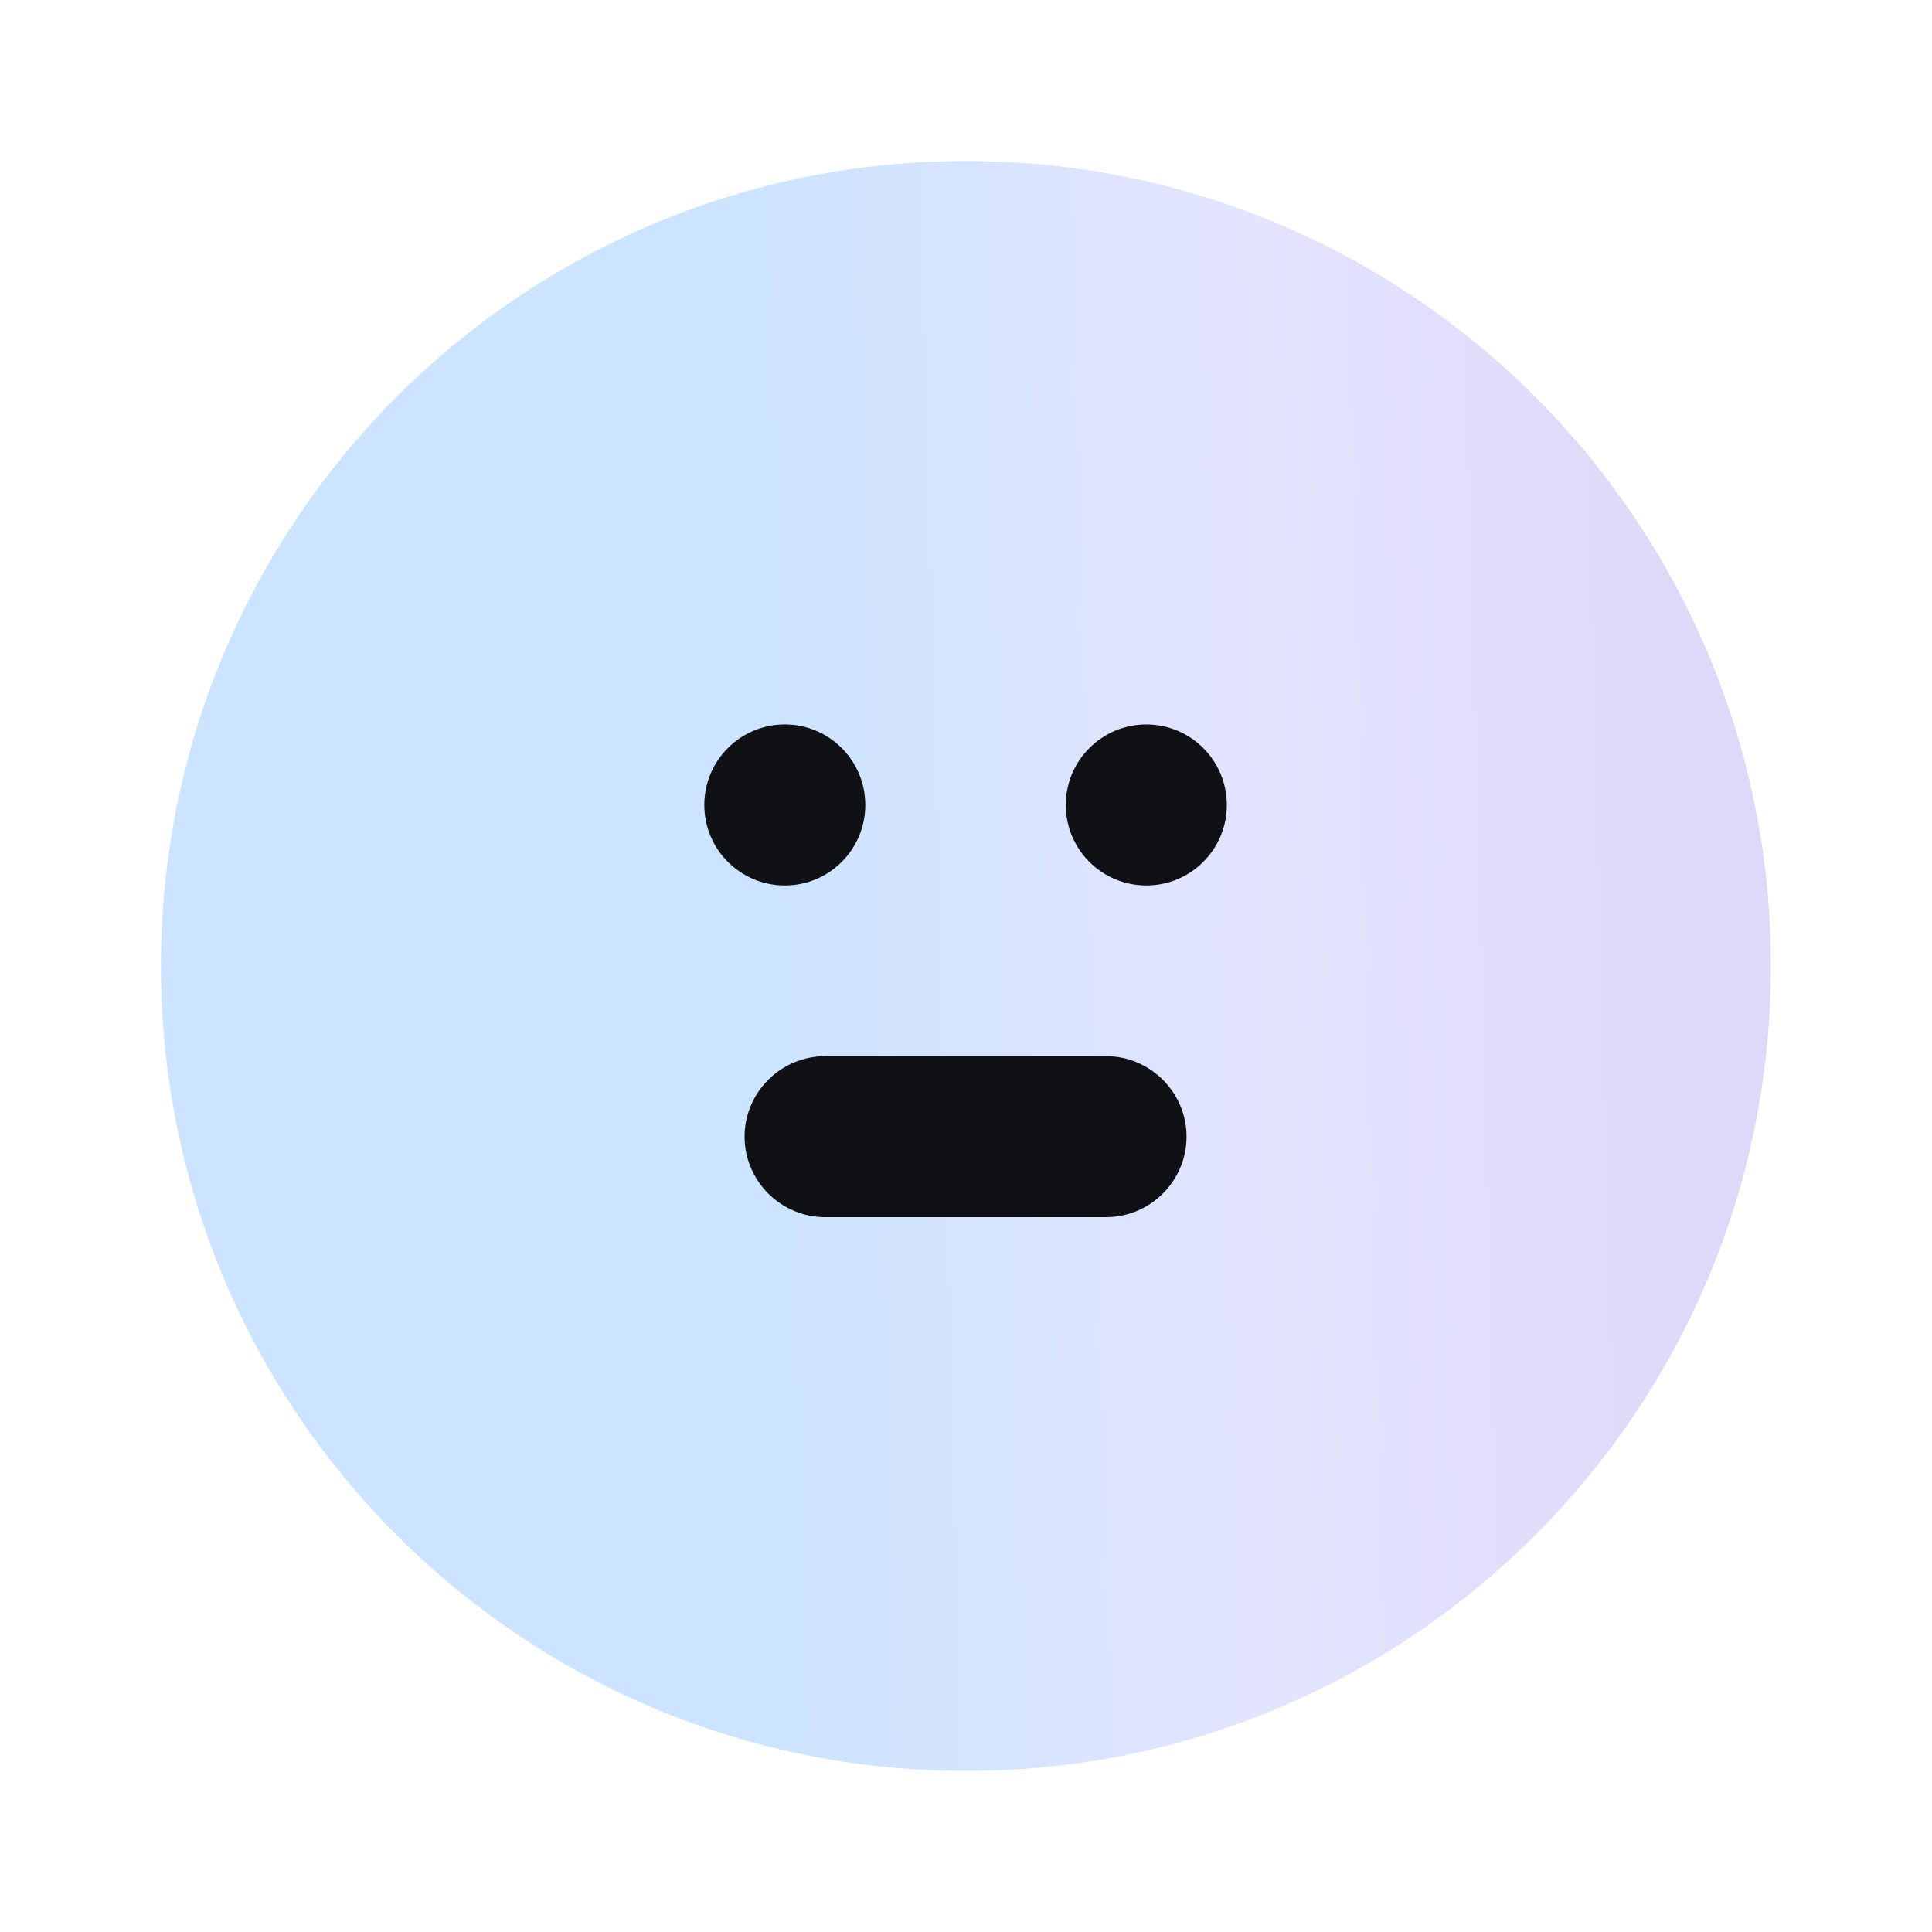 <svg width="40" height="40" viewBox="0 0 40 40" fill="none" xmlns="http://www.w3.org/2000/svg">
<path d="M19.999 36.666C29.203 36.666 36.665 29.204 36.665 20C36.665 10.795 29.203 3.333 19.999 3.333C10.794 3.333 3.332 10.795 3.332 20C3.332 29.204 10.794 36.666 19.999 36.666Z" fill="url(#paint0_linear_4399_3302)"/>
<path d="M23.733 18.333C24.654 18.333 25.4 17.587 25.4 16.666C25.4 15.746 24.654 14.999 23.733 14.999C22.813 14.999 22.066 15.746 22.066 16.666C22.066 17.587 22.813 18.333 23.733 18.333Z" fill="#0F1114"/>
<path d="M16.249 18.333C17.169 18.333 17.915 17.587 17.915 16.666C17.915 15.746 17.169 14.999 16.249 14.999C15.328 14.999 14.582 15.746 14.582 16.666C14.582 17.587 15.328 18.333 16.249 18.333Z" fill="#0F1114"/>
<path d="M22.899 25.2H17.083C16.166 25.2 15.416 24.45 15.416 23.533C15.416 22.617 16.166 21.867 17.083 21.867H22.899C23.816 21.867 24.566 22.617 24.566 23.533C24.566 24.45 23.816 25.2 22.899 25.2Z" fill="#0F1114"/>
<defs>
<linearGradient id="paint0_linear_4399_3302" x1="35.455" y1="36.951" x2="3.809" y2="37.77" gradientUnits="userSpaceOnUse">
<stop stop-color="#DDD9F8"/>
<stop offset="0.274" stop-color="#E4E4FF"/>
<stop offset="0.61" stop-color="#CCE4FF"/>
</linearGradient>
</defs>
</svg>
